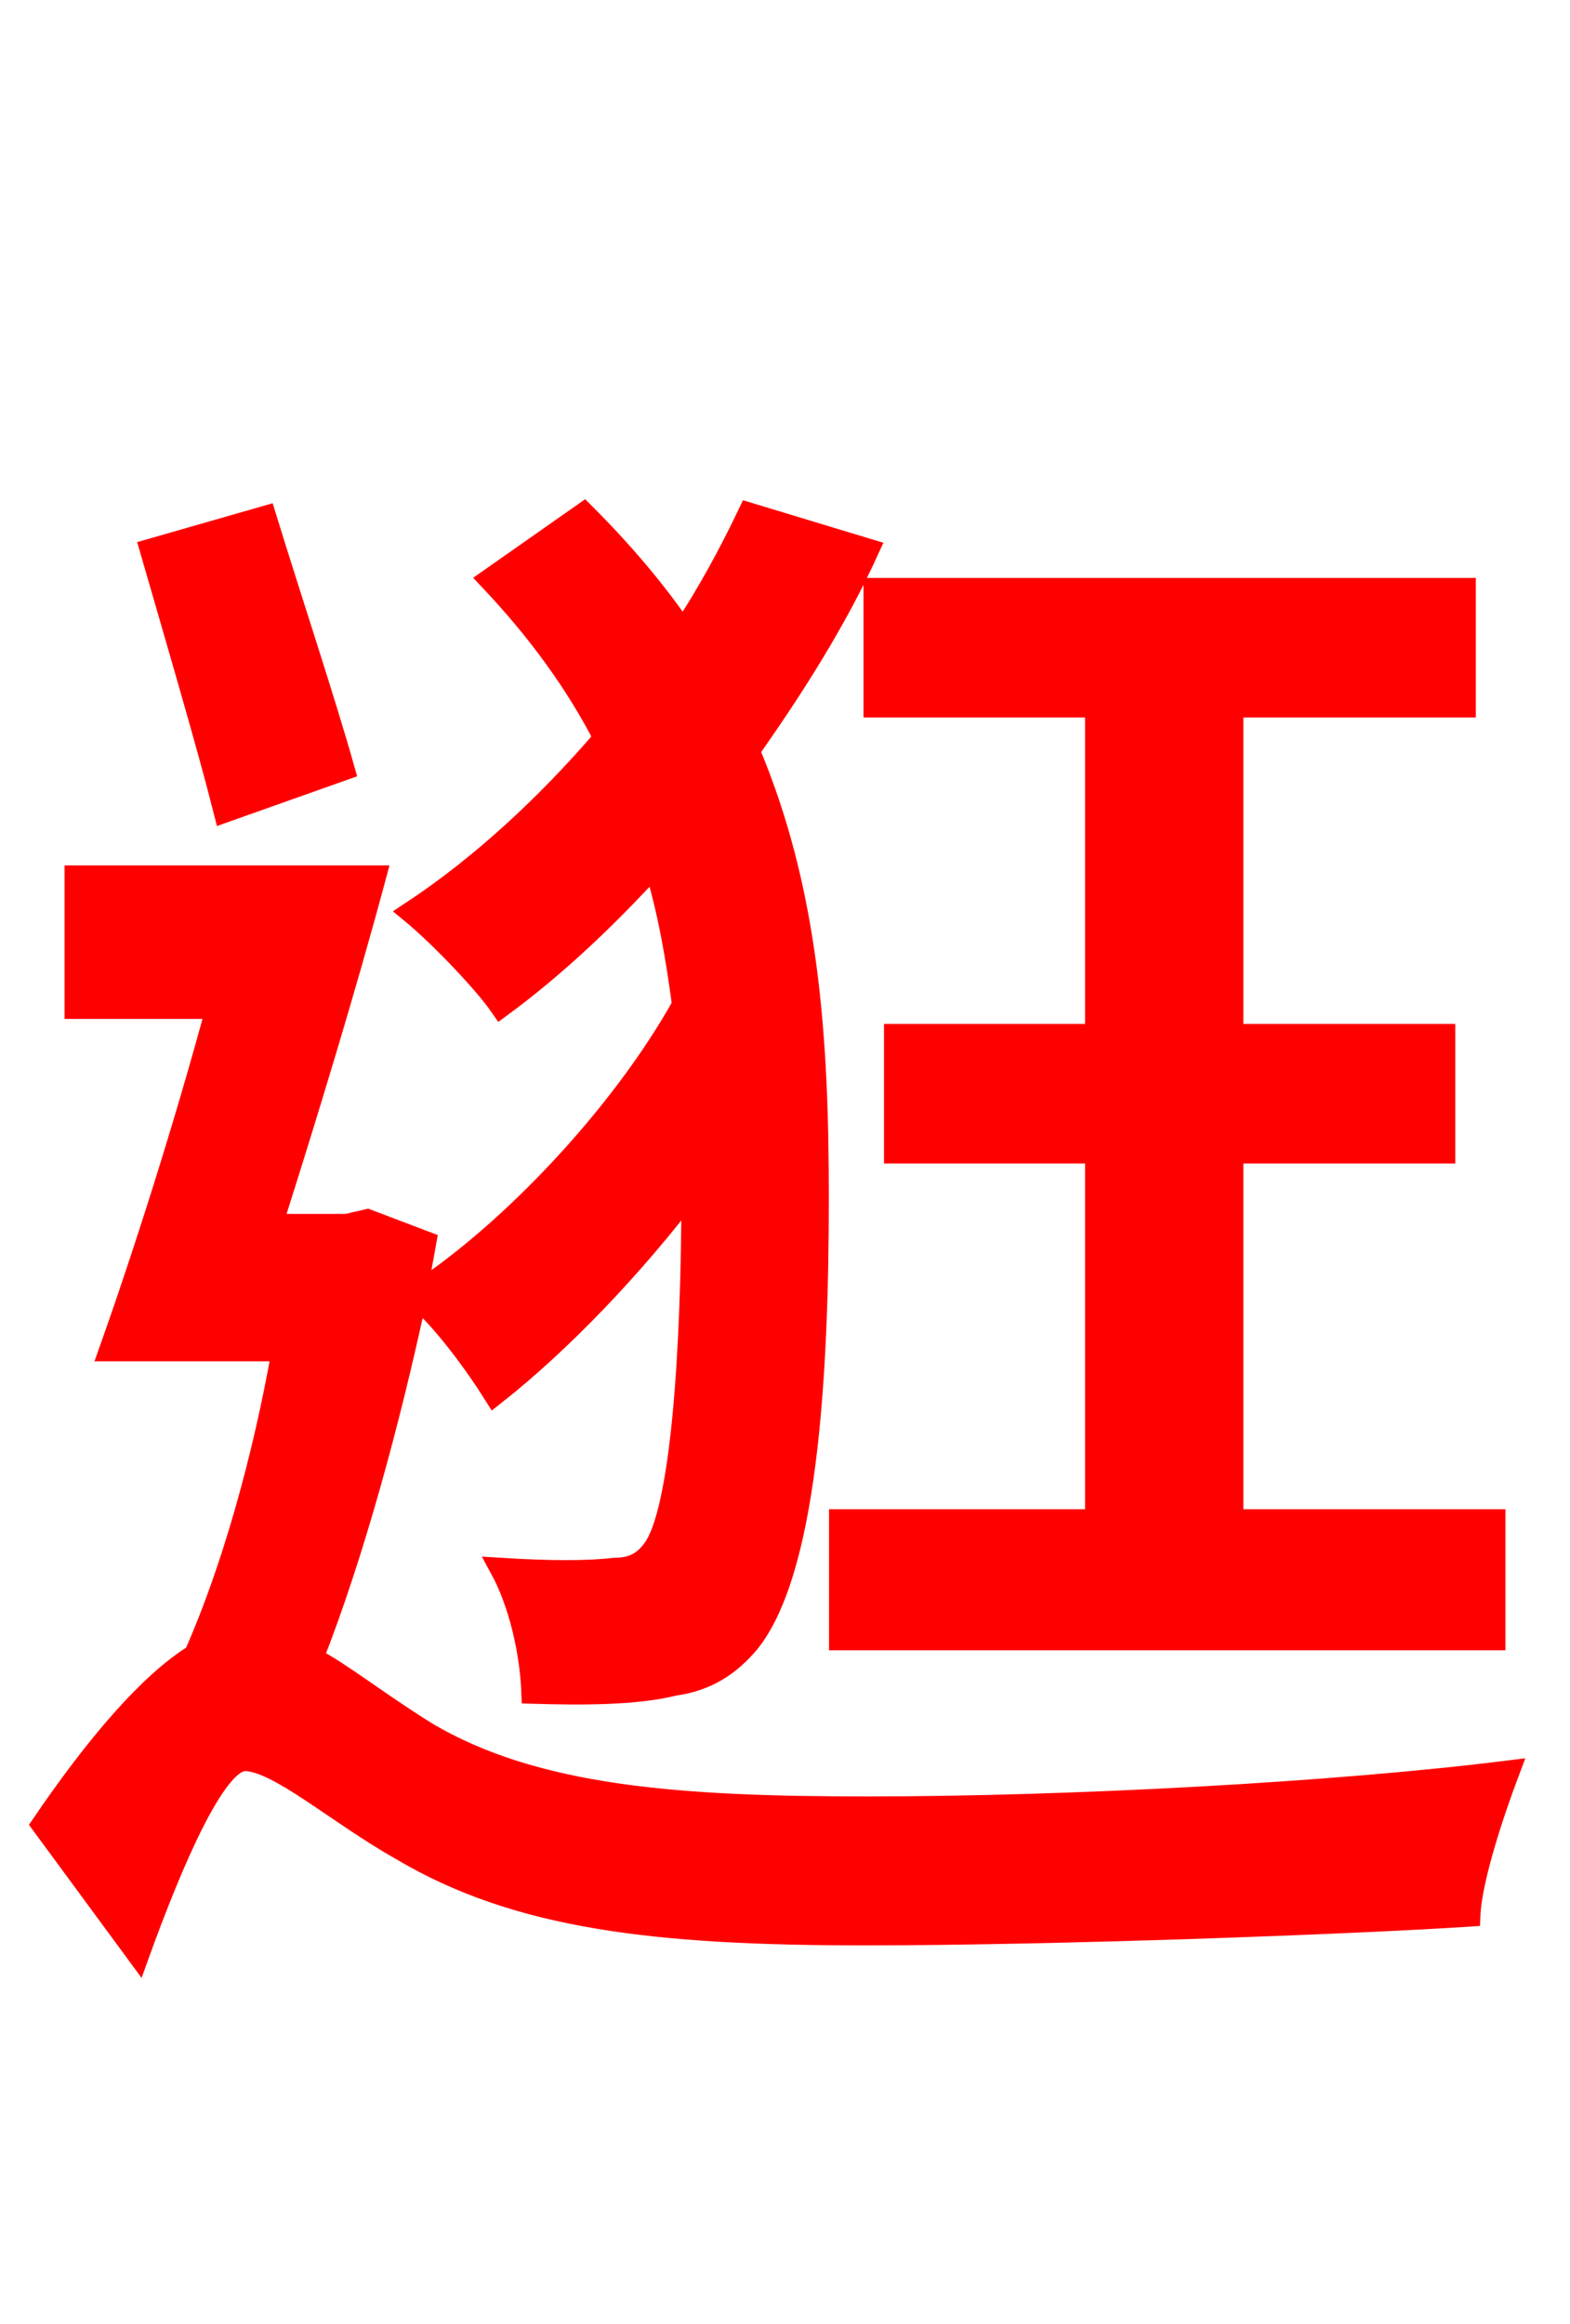 <svg xmlns="http://www.w3.org/2000/svg" xmlns:xlink="http://www.w3.org/1999/xlink" width="72" height="106.56"><path fill="red" stroke="red" d="M50.26 47.45L41.04 47.45L41.04 52.85L50.26 52.85L50.26 69.70L38.52 69.70L38.52 75.17L68.54 75.17L68.54 69.70L56.52 69.70L56.52 52.85L66.24 52.85L66.24 47.45L56.52 47.45L56.52 32.40L67.18 32.40L67.18 27.00L40.10 27.00L40.10 32.40L50.26 32.40ZM15.77 35.28C14.90 32.18 13.32 27.43 12.17 23.69L6.91 25.20C7.99 28.94 9.50 34.06 10.30 37.22ZM31.75 54.50C31.75 61.99 31.25 69.34 29.95 71.06C29.52 71.64 29.02 71.93 28.15 71.93C27.00 72.07 25.20 72.07 22.97 71.93C23.83 73.51 24.34 75.74 24.41 77.62C26.71 77.69 29.16 77.69 30.89 77.26C32.47 77.04 33.48 76.32 34.34 75.31C36.94 72.07 37.51 63.43 37.51 54.94C37.51 47.66 37.08 40.90 34.34 34.42C36.43 31.46 38.38 28.37 39.82 25.20L34.34 23.54C33.48 25.34 32.47 27.22 31.32 28.94C30.10 27.14 28.58 25.34 26.78 23.54L22.46 26.57C24.70 28.94 26.42 31.32 27.72 33.84C25.06 36.94 22.03 39.74 18.86 41.83C20.09 42.84 22.18 45.00 22.97 46.15C25.42 44.35 27.79 42.12 30.02 39.67C30.67 41.76 31.03 43.92 31.32 46.08C28.51 51.12 23.40 56.52 19.08 59.33L19.51 56.95L16.85 55.94L15.91 56.16L12.46 56.16C14.04 51.19 15.84 45.29 17.21 40.18L3.46 40.18L3.46 46.22L9.94 46.22C8.42 51.84 6.55 57.67 5.04 61.92L12.96 61.92C12.10 66.82 10.66 72.00 8.93 75.89C6.84 77.18 4.39 80.06 1.94 83.66L6.34 89.64C7.85 85.46 9.86 80.71 11.23 80.71C12.74 80.71 15.48 83.16 18.43 84.82C23.76 87.98 30.10 88.70 39.67 88.70C48.24 88.70 61.85 88.20 67.39 87.84C67.46 86.11 68.54 82.94 69.19 81.22C61.20 82.22 49.03 82.87 39.82 82.87C31.32 82.87 24.55 82.44 19.51 79.42C17.21 77.98 15.70 76.75 14.33 76.03C16.20 71.28 17.86 65.16 19.08 59.47C20.30 60.48 21.82 62.57 22.68 63.94C25.70 61.56 29.02 58.10 31.75 54.50Z"/></svg>
